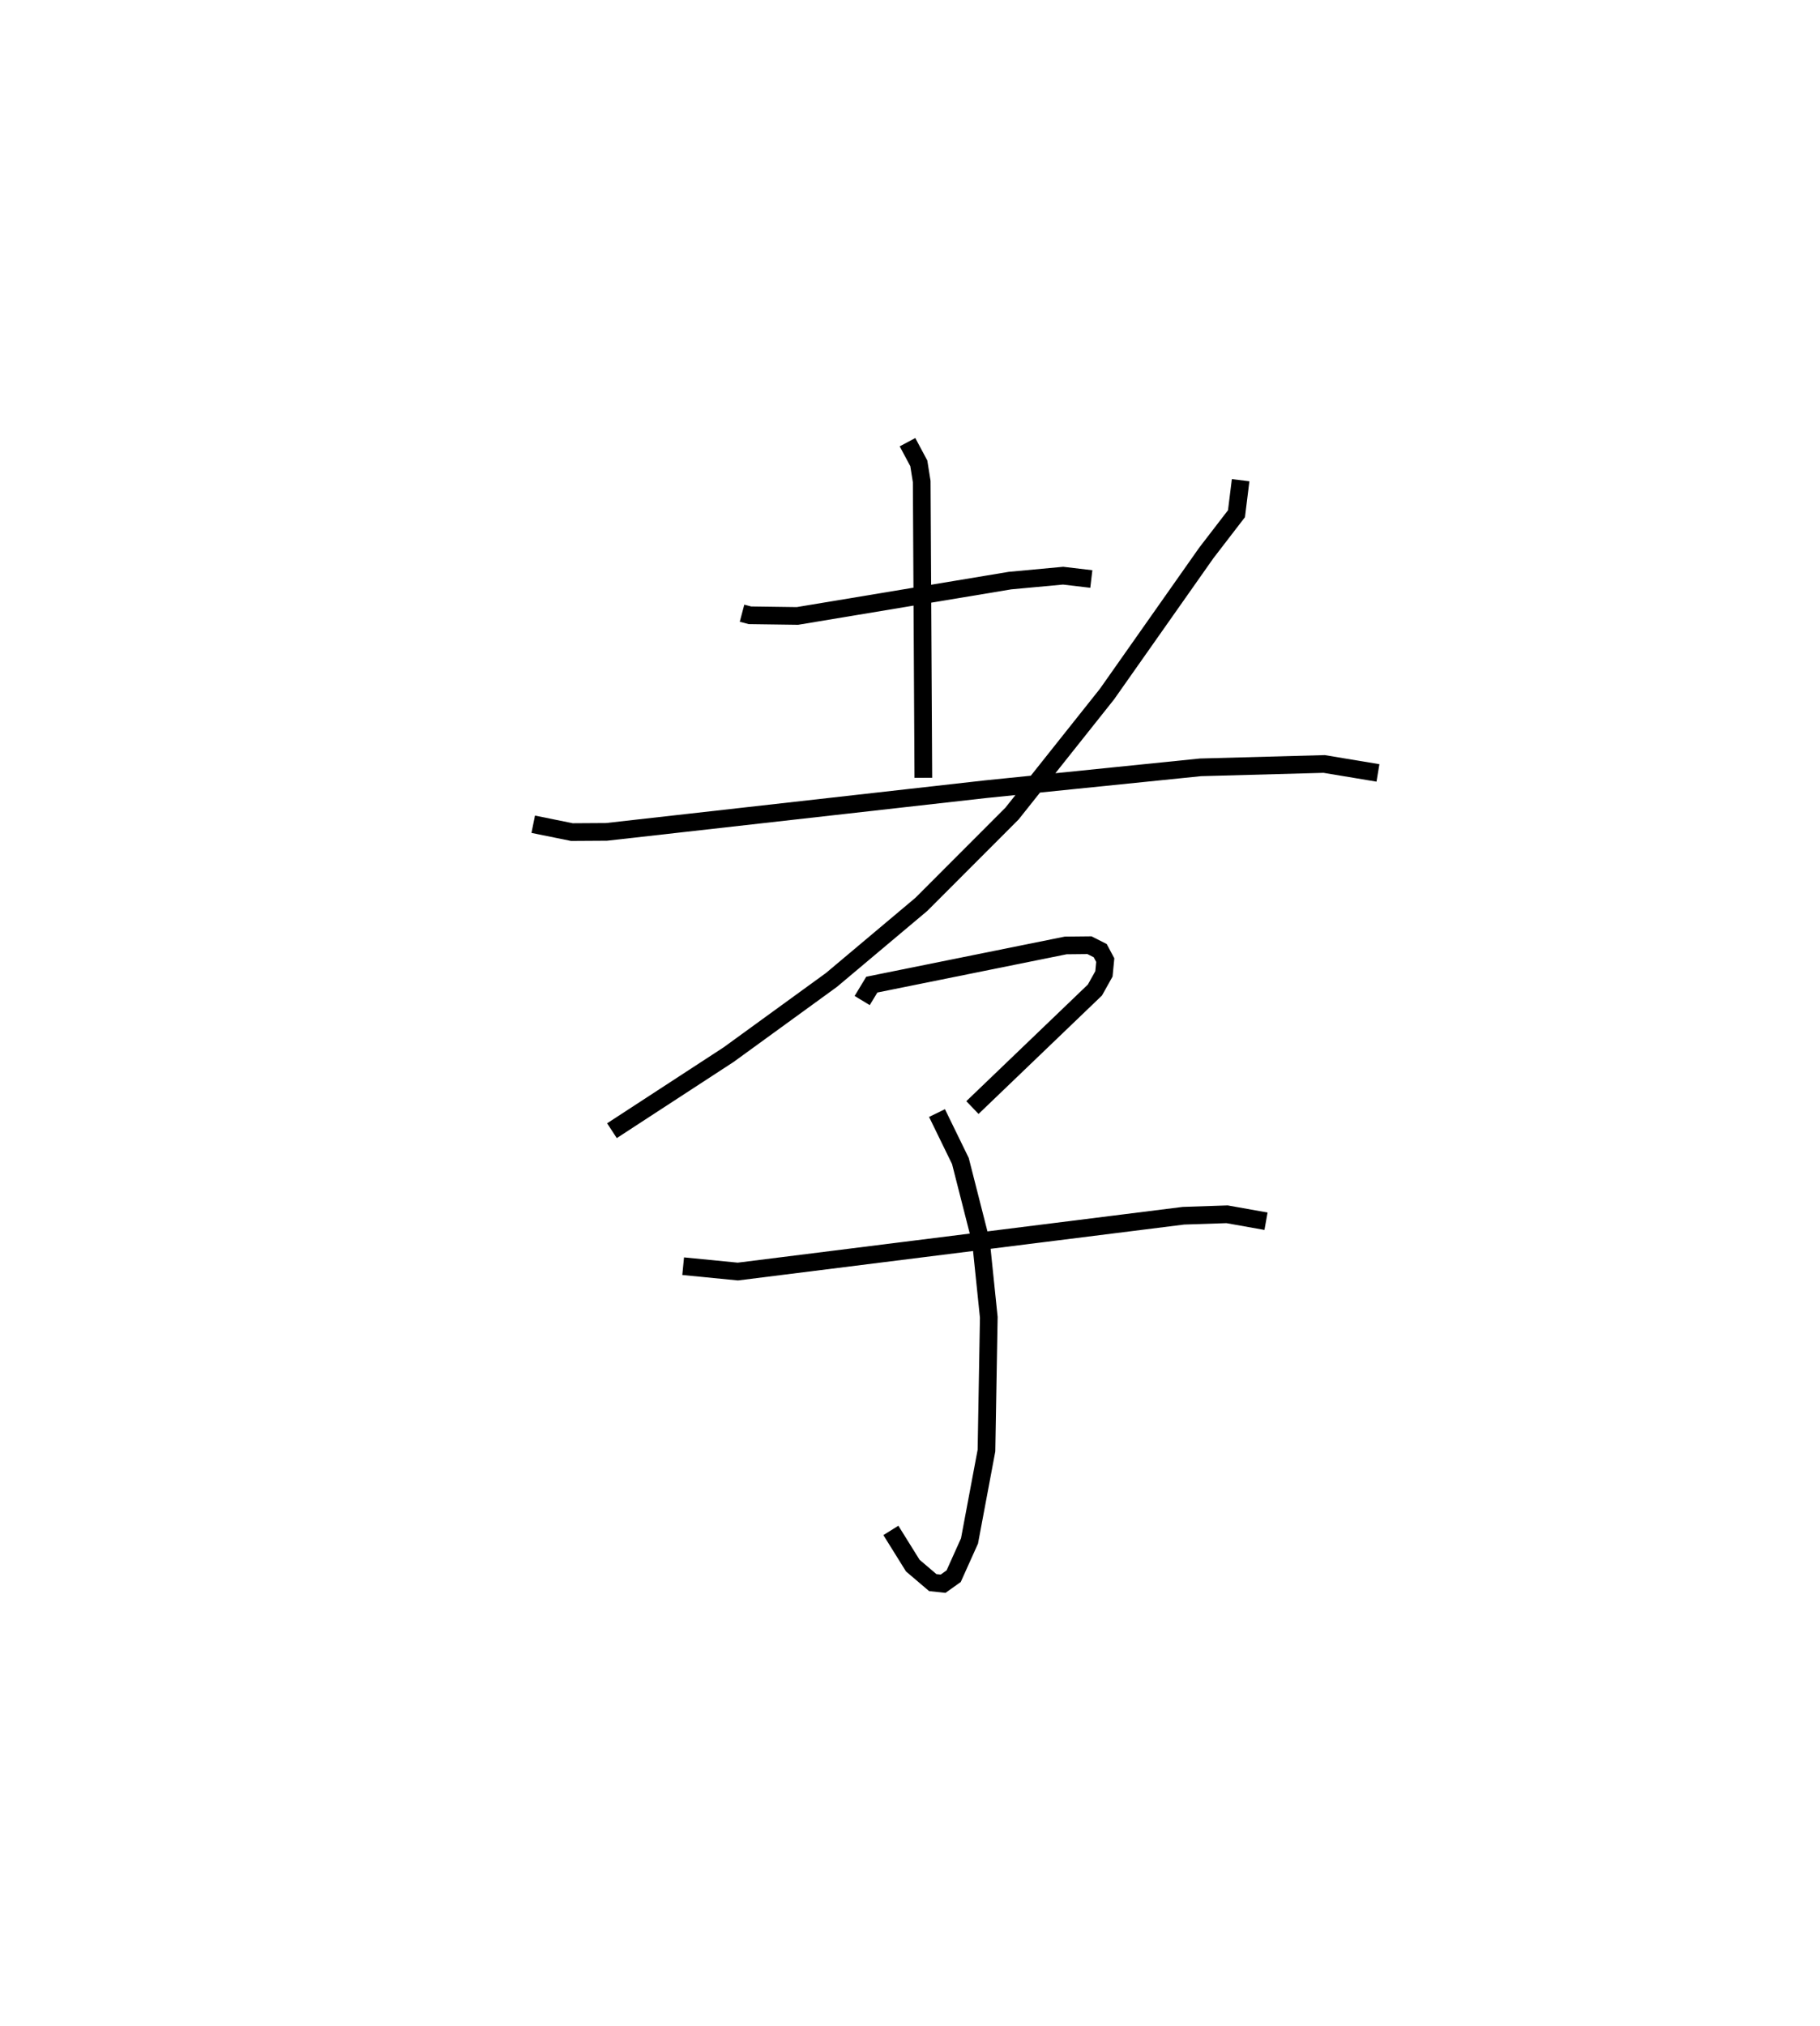 <?xml version="1.0" encoding="utf-8" ?>
<svg baseProfile="full" height="114.546" version="1.1" width="102.939" xmlns="http://www.w3.org/2000/svg" xmlns:ev="http://www.w3.org/2001/xml-events" xmlns:xlink="http://www.w3.org/1999/xlink"><defs /><rect fill="white" height="114.546" width="102.939" x="0" y="0" /><path d="M25,31.095 m0.0,0.0 m16.969,3.576 l0.448,0.118 2.685,0.037 l12.026,-1.999 3.001,-0.278 l1.596,0.188 m-10.397,-7.736 l0.64,1.197 0.164,1.031 l0.092,16.748 m-22.065,2.626 l2.188,0.444 1.955,-0.012 l21.443,-2.413 12.154,-1.236 l6.994,-0.191 3.044,0.506 m-7.767,-16.551 l-0.235,1.895 -1.707,2.219 l-5.618,7.982 -5.37,6.753 l-5.129,5.134 -5.084,4.273 l-5.818,4.225 -6.597,4.299 m14.153,-7.359 l0.545,-0.9 10.965,-2.215 l1.345,-0.014 0.609,0.308 l0.285,0.536 -0.075,0.777 l-0.51,0.913 -6.928,6.646 m-2.004,0.311 l1.323,2.711 1.166,4.575 l0.44,4.262 -0.131,7.534 l-0.96,5.112 -0.896,1.992 l-0.598,0.425 -0.584,-0.063 l-1.13,-0.962 -1.239,-1.989 m-11.748,-14.939 l3.094,0.303 25.203,-3.156 l2.467,-0.082 2.202,0.393 " fill="none" stroke="black" stroke-width="1" /></svg>